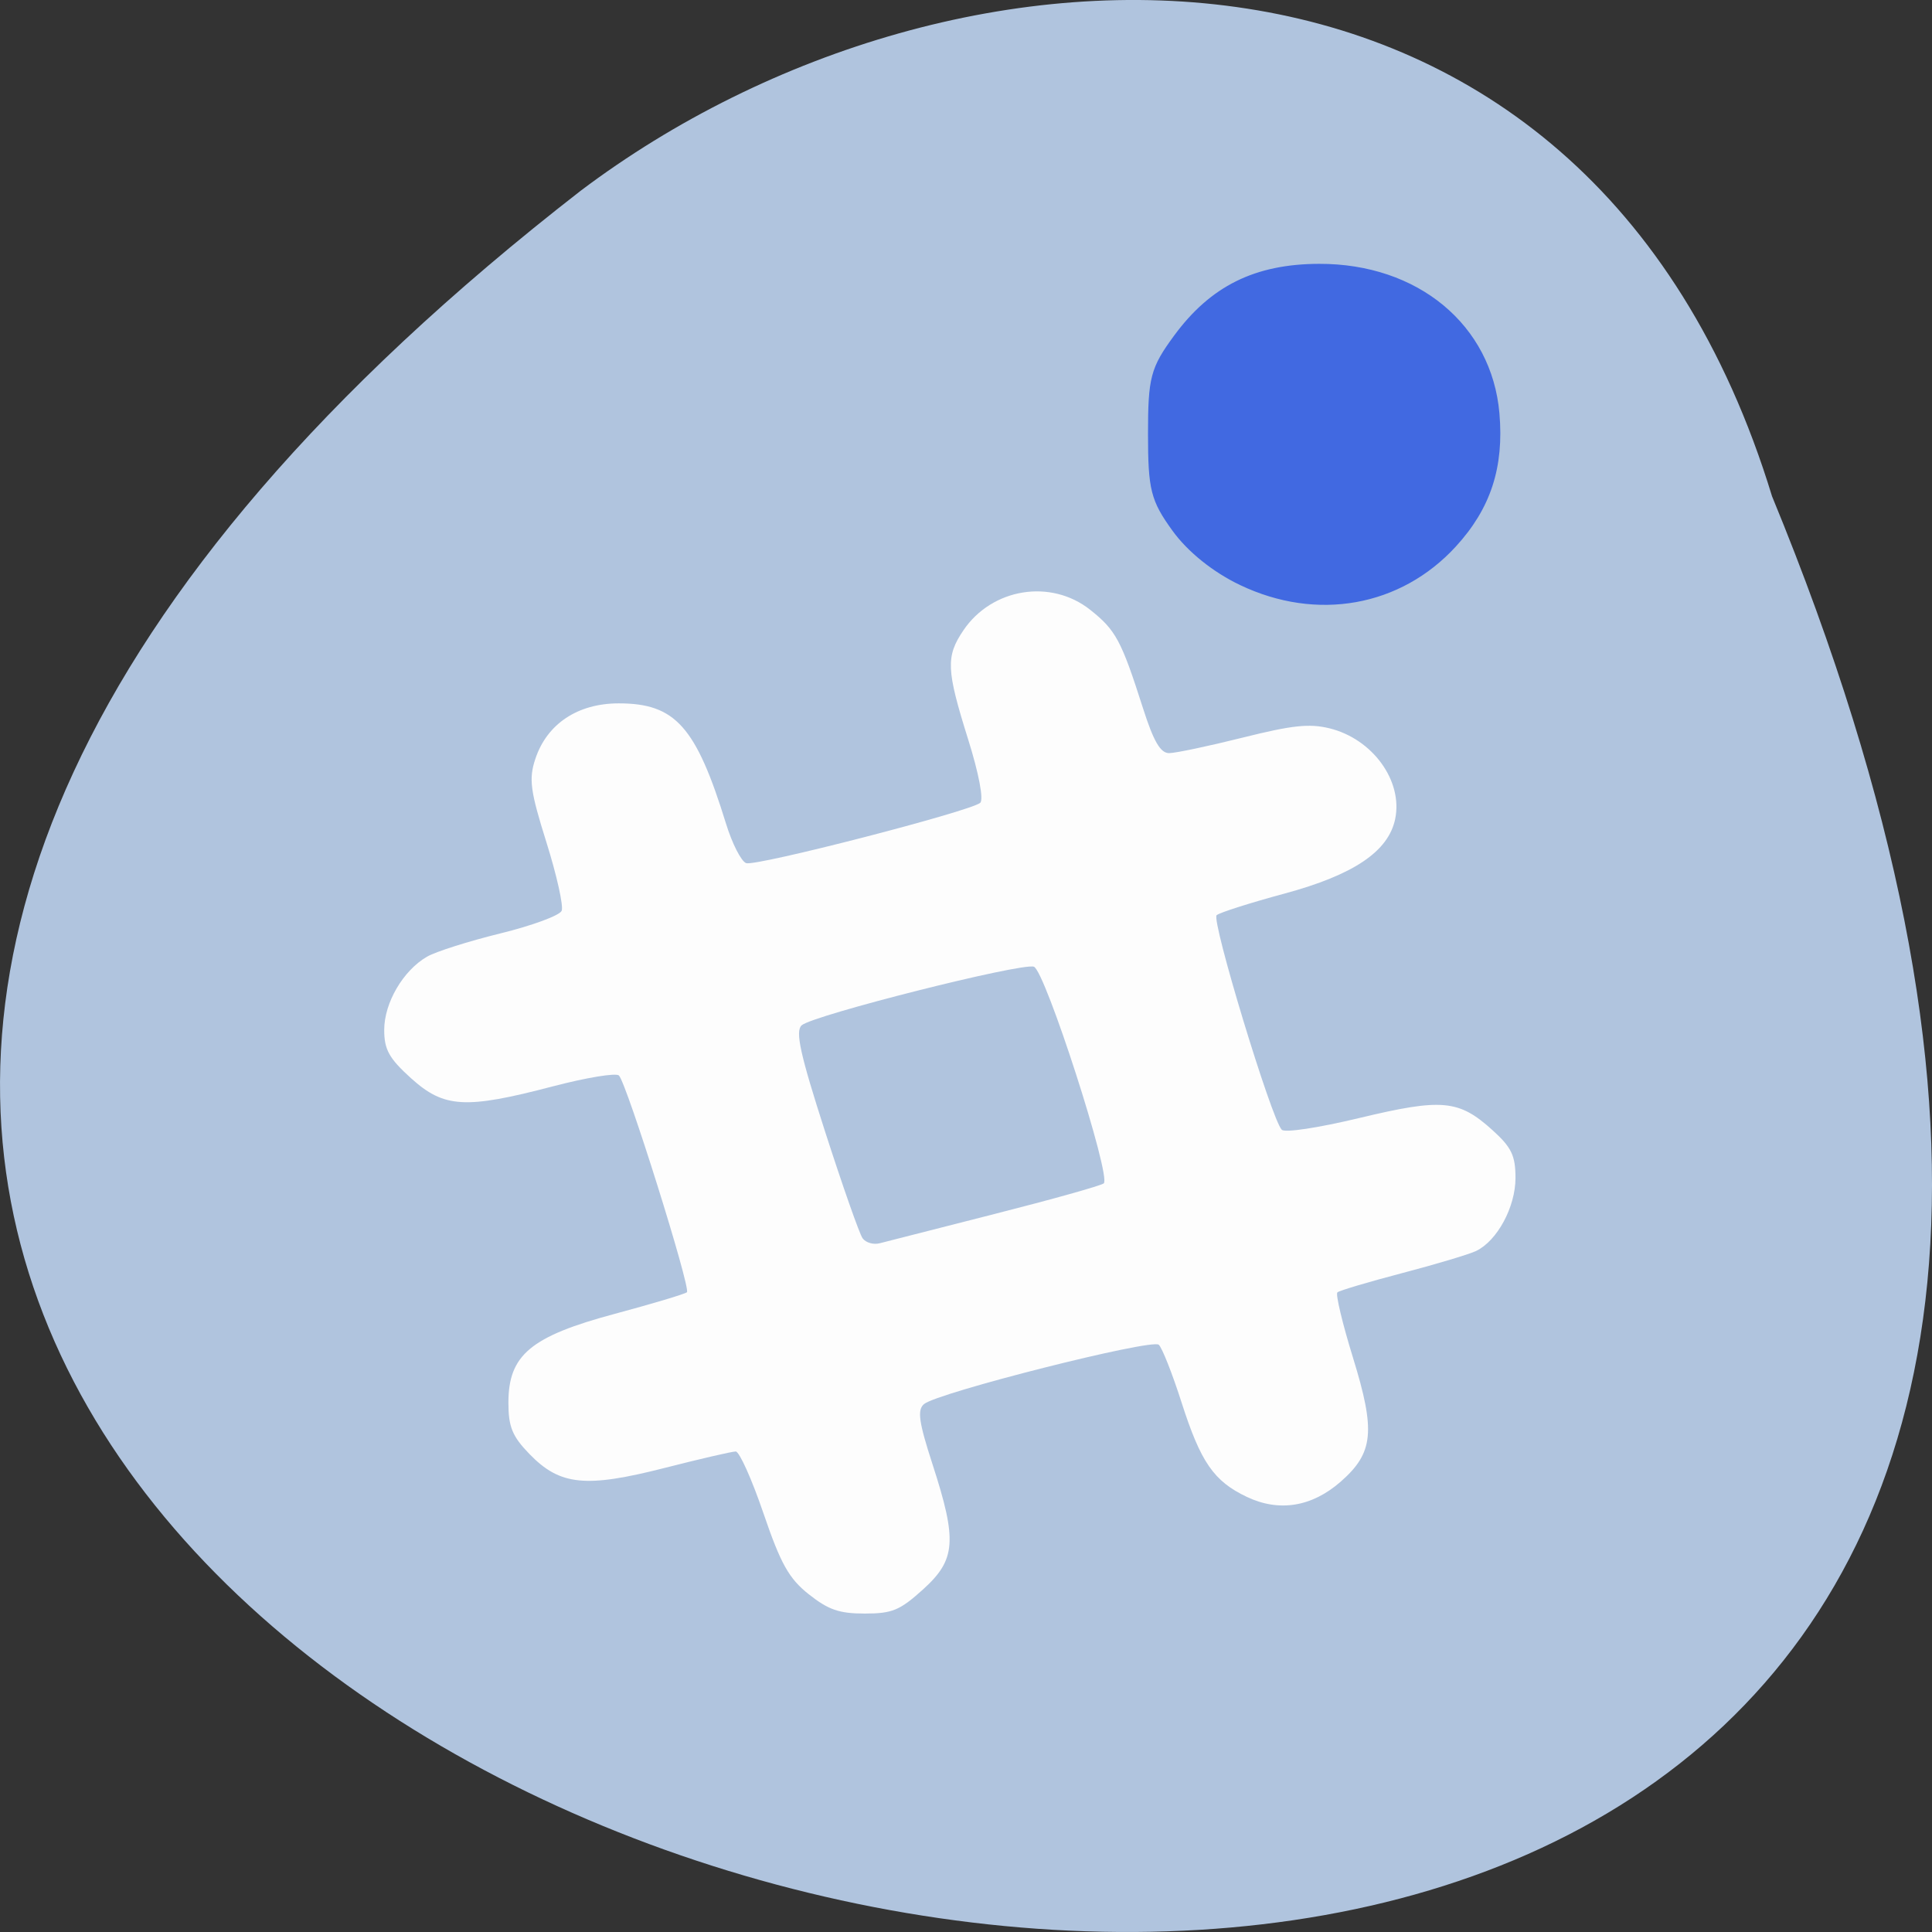 <svg xmlns="http://www.w3.org/2000/svg" viewBox="0 0 256 256"><rect x="0" y="0" width="256" height="256" fill="#333333" stroke="none"/><defs><clipPath><path d="m 27.643 3.295 l 13.09 13.09 h -11.07 c -0.978 0 -2.01 -1.035 -2.01 -2.01 v -11.07 z"/></clipPath><clipPath><path d="m 47.41 6.348 v -1.75 c 0 -2.054 -1.664 -3.719 -3.719 -3.719 h -39.37 c -2.054 0 -3.719 1.664 -3.719 3.719 v 1.75" transform="matrix(0.996 0 0 0.996 0.105 0.016)"/></clipPath></defs><path d="m 234.8 65.748 c 135.66 329.42 -434.9 174.65 -157.85 -40.478 49.706 -37.47 133.17 -40.36 157.85 40.478 z" fill="#b0c4de" color="#000"/><g transform="matrix(0.999 0 0 0.902 15.618 2.816)"><path d="m 91.65 231.09 c -2.641 -2.321 -3.724 -4.463 -6.02 -11.906 -1.539 -4.992 -3.195 -9.08 -3.68 -9.08 -0.485 0 -4.729 1.088 -9.432 2.417 -10.47 2.96 -13.871 2.577 -17.903 -2.02 -2.299 -2.62 -2.815 -4.01 -2.815 -7.562 0 -7.01 2.954 -9.746 14.12 -13.06 4.999 -1.485 9.3 -2.911 9.558 -3.169 0.55 -0.551 -7.998 -30.743 -9.02 -31.842 -0.379 -0.41 -4.331 0.311 -8.781 1.603 -11.589 3.363 -14.416 3.181 -18.801 -1.208 -2.904 -2.907 -3.552 -4.202 -3.549 -7.098 0.004 -3.972 2.506 -8.713 5.672 -10.746 1.156 -0.742 5.542 -2.284 9.745 -3.425 4.203 -1.141 7.857 -2.635 8.12 -3.32 0.262 -0.685 -0.647 -5.212 -2.022 -10.06 -2.149 -7.578 -2.355 -9.298 -1.469 -12.256 1.54 -5.146 5.622 -8.155 11.06 -8.155 7.514 0 10.255 3.406 14.236 17.69 0.816 2.93 2.02 5.531 2.667 5.781 1.308 0.503 29.731 -7.608 31.04 -8.858 0.484 -0.461 -0.176 -4.311 -1.601 -9.339 -2.895 -10.211 -2.972 -12.151 -0.632 -15.991 3.784 -6.211 11.596 -7.616 16.82 -3.03 3.404 2.991 4.129 4.487 6.998 14.429 1.418 4.914 2.322 6.637 3.479 6.628 0.859 -0.006 5.245 -1.031 9.746 -2.277 6.572 -1.82 8.836 -2.09 11.497 -1.373 5.734 1.545 9.785 7.726 8.736 13.327 -0.894 4.77 -5.504 8.209 -14.691 10.96 -4.529 1.356 -8.574 2.781 -8.988 3.168 -0.746 0.695 7.265 29.942 8.633 31.519 0.408 0.47 4.794 -0.264 10.289 -1.722 10.992 -2.916 13.189 -2.694 17.661 1.781 2.531 2.533 3.056 3.746 3.054 7.04 -0.004 4.256 -2.416 9.208 -5.216 10.708 -0.912 0.488 -5.319 1.95 -9.794 3.249 -4.475 1.299 -8.351 2.575 -8.612 2.837 -0.262 0.262 0.671 4.587 2.073 9.611 3.01 10.798 2.728 13.961 -1.638 18.2 -3.817 3.703 -8.155 4.485 -12.429 2.242 -4.395 -2.307 -6.13 -5.083 -8.678 -13.889 -1.219 -4.215 -2.58 -8.03 -3.02 -8.472 -0.92 -0.92 -29.353 7.04 -31.14 8.72 -0.915 0.858 -0.687 2.644 1.125 8.825 3.298 11.251 3.11 14.03 -1.242 18.389 -3.093 3.096 -4.095 3.556 -7.746 3.556 -3.382 0 -4.817 -0.548 -7.414 -2.83 z m 24.659 -55.886 c 7.549 -2.121 14.05 -4.138 14.452 -4.482 1.063 -0.915 -7.766 -31.26 -9.263 -31.833 -1.604 -0.616 -29.329 7.134 -30.804 8.611 -0.868 0.869 -0.195 4.253 3.107 15.603 2.319 7.971 4.558 15.03 4.975 15.676 0.418 0.65 1.445 0.98 2.284 0.732 0.838 -0.248 7.701 -2.185 15.249 -4.306 z" fill="#fdfdfd"/><path d="m 149.08 82.38 c -3.51 -1.855 -6.804 -4.786 -8.78 -7.812 -2.817 -4.312 -3.164 -5.839 -3.164 -13.927 0 -8.227 0.317 -9.562 3.361 -14.157 4.755 -7.177 10.486 -10.324 18.841 -10.348 12.829 -0.037 22.415 8.765 23.41 21.494 0.612 7.825 -1.13 13.734 -5.665 19.212 -7.172 8.665 -18.03 10.812 -28 5.538 z" fill="#4169e1" stroke="#4169e1"/></g></svg>